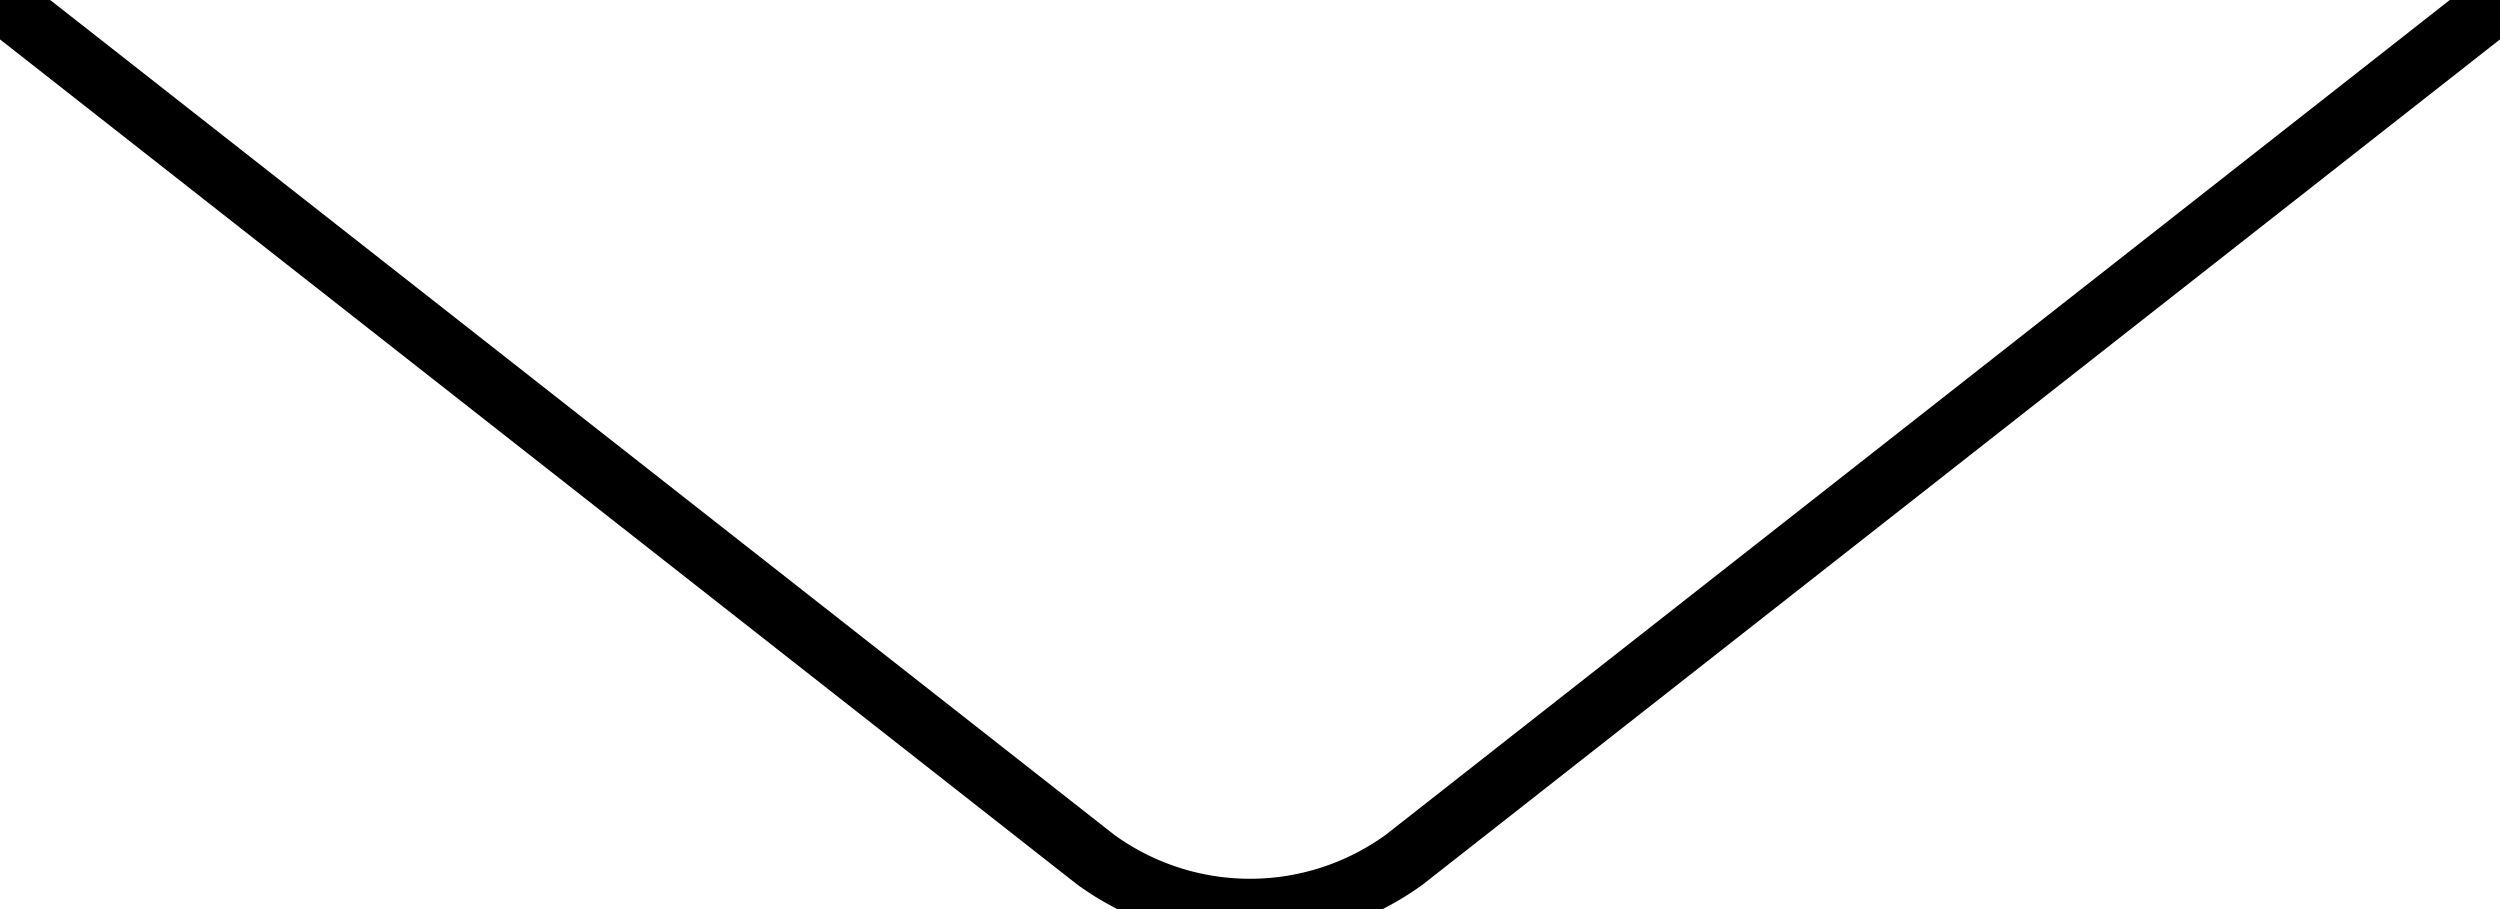 <svg id="Layer_1" data-name="Layer 1" xmlns="http://www.w3.org/2000/svg" width="121" height="44" viewBox="0 0 121 44"><defs><style>.cls-1{fill:none;stroke:#000;stroke-linecap:round;stroke-miterlimit:10;stroke-width:3px;}</style></defs><path id="Path_16" data-name="Path 16" class="cls-1" d="M121,0,67.968,41.606a12.707,12.707,0,0,1-14.937,0L0,0"/></svg>